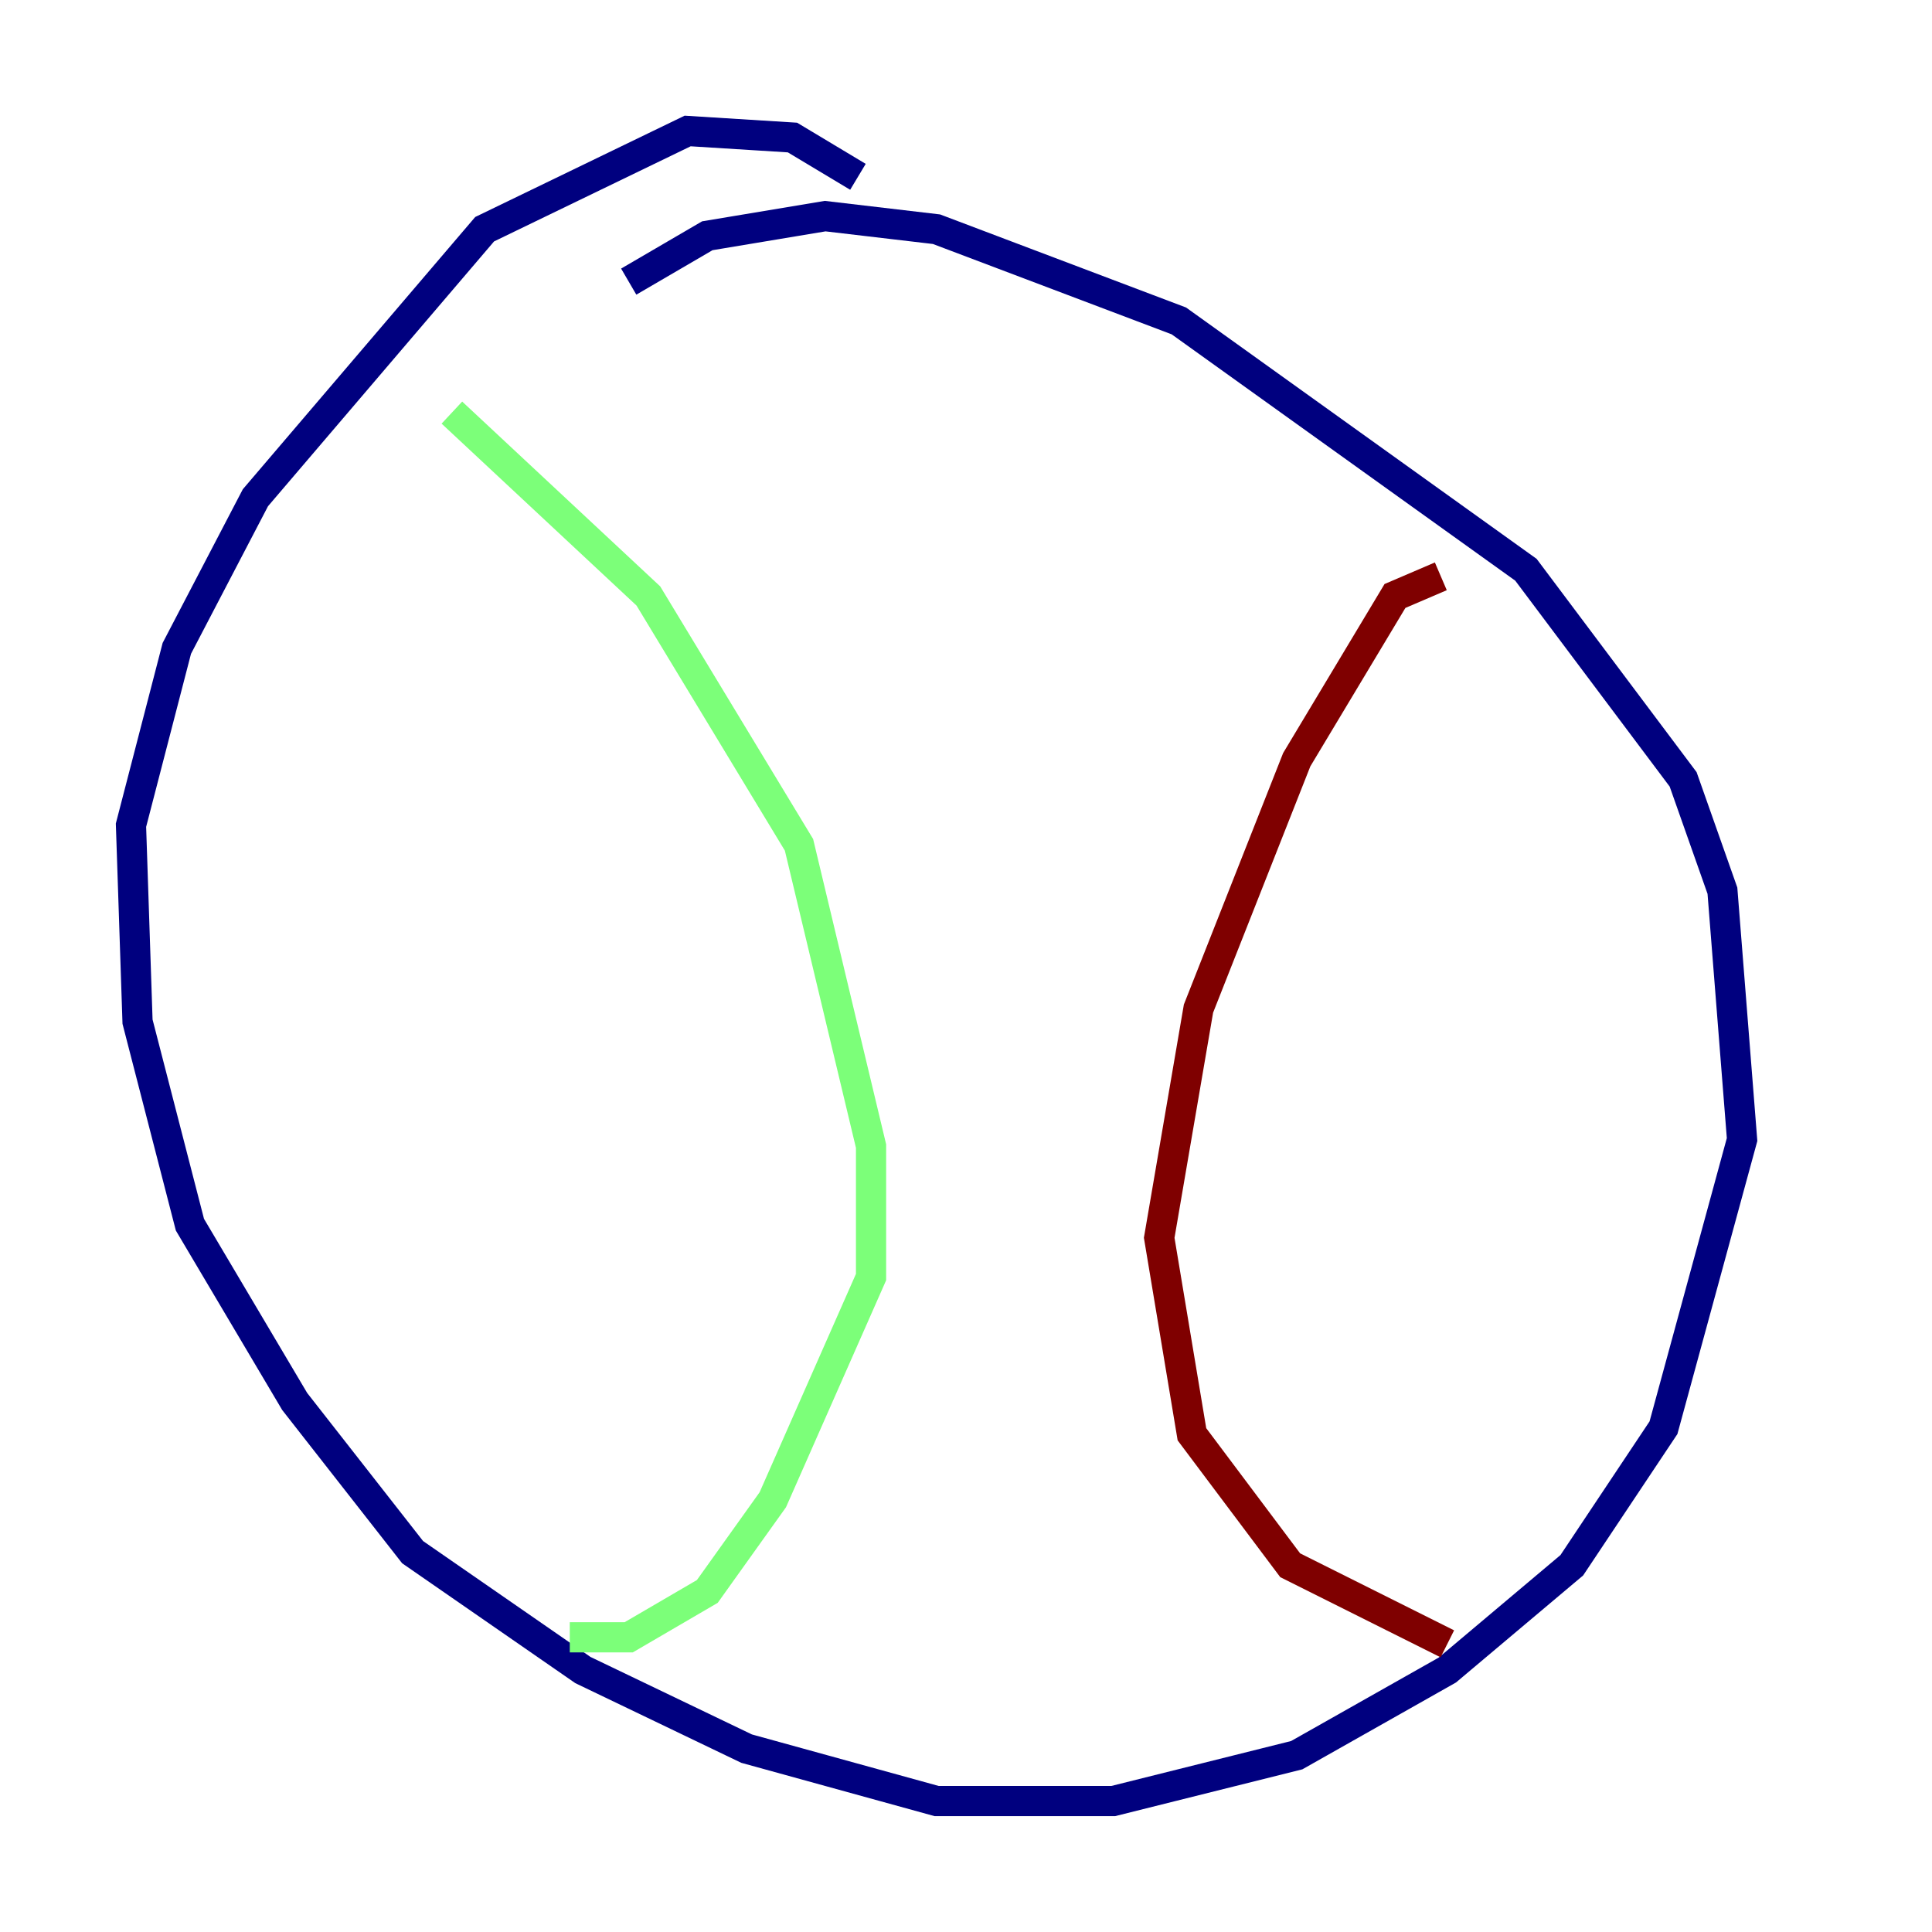 <?xml version="1.0" encoding="utf-8" ?>
<svg baseProfile="tiny" height="128" version="1.2" viewBox="0,0,128,128" width="128" xmlns="http://www.w3.org/2000/svg" xmlns:ev="http://www.w3.org/2001/xml-events" xmlns:xlink="http://www.w3.org/1999/xlink"><defs /><polyline fill="none" points="56.841,11.715 52.502,9.112 45.559,8.678 32.108,15.186 16.922,32.976 11.715,42.956 8.678,54.671 9.112,67.688 12.583,81.139 19.525,92.854 27.336,102.834 38.617,110.644 49.464,115.851 62.047,119.322 73.763,119.322 85.912,116.285 95.891,110.644 104.136,103.702 110.21,94.59 115.417,75.498 114.115,59.01 111.512,51.634 101.098,37.749 78.102,21.261 62.047,15.186 54.671,14.319 46.861,15.62 41.654,18.658" stroke="#00007f" stroke-width="2" /><polyline fill="none" points="29.939,27.336 42.956,39.485 52.936,55.973 57.709,75.932 57.709,84.61 51.2,99.363 46.861,105.437 41.654,108.475 37.749,108.475" stroke="#7cff79" stroke-width="2" /><polyline fill="none" points="95.458,38.183 92.42,39.485 85.912,50.332 79.403,66.82 76.8,82.007 78.969,95.024 85.478,103.702 95.891,108.909" stroke="#7f0000" stroke-width="2" /></svg>